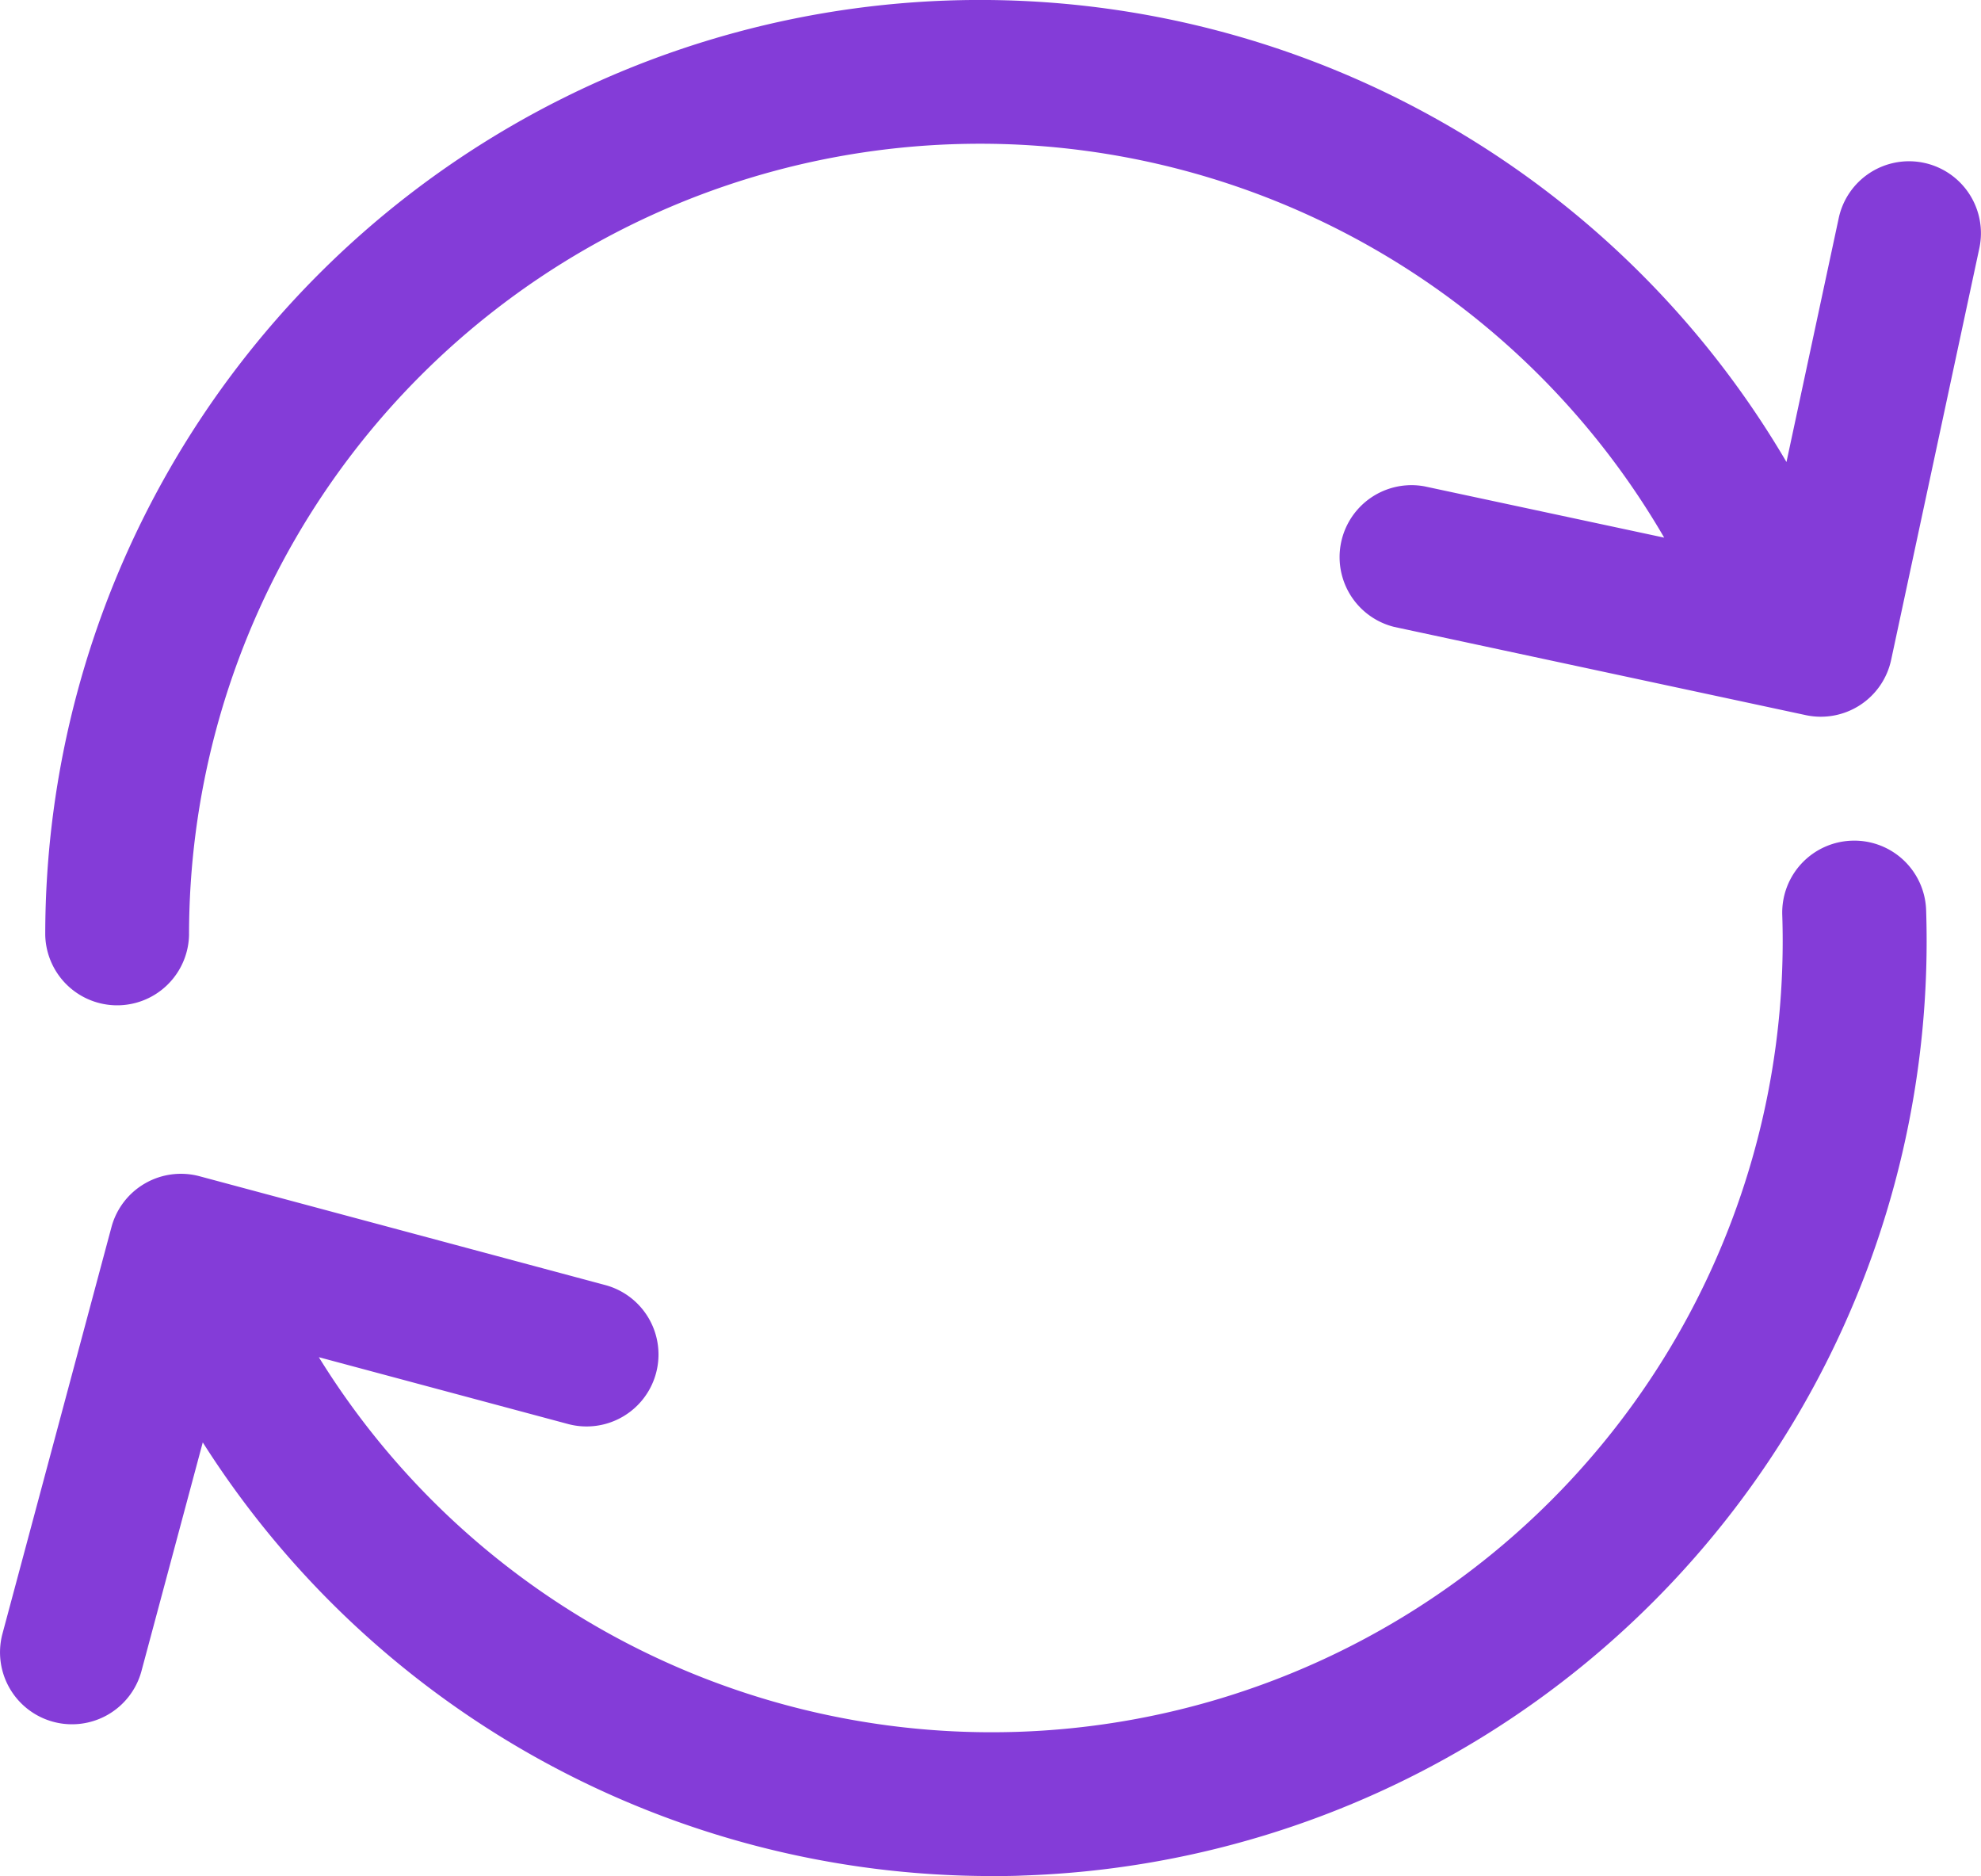 <svg xmlns="http://www.w3.org/2000/svg" viewBox="0 0 56 53.022">
  <defs>
    <style>
      .cls-1 {
        fill: #843cd8;
      }
    </style>
  </defs>
  <g id="Group_2" data-name="Group 2" transform="translate(0 0)">
    <path id="Path_7" data-name="Path 7" class="cls-1" d="M60.981,13.758a2.032,2.032,0,0,0-2.414,1.562L57.09,22.213A26.426,26.426,0,0,0,7.868,35.58a2.033,2.033,0,0,0,4.065,0,22.362,22.362,0,0,1,41.7-11.23L46.855,22.9A2.033,2.033,0,0,0,46,26.873l11.633,2.493A2.033,2.033,0,0,0,60.05,27.8l2.493-11.633A2.033,2.033,0,0,0,60.981,13.758Z" transform="translate(-6.589 -9.155)"/>
    <path id="Path_8" data-name="Path 8" class="cls-1" d="M52.347,155.264a2.033,2.033,0,0,0-1.965,2.1,22.36,22.36,0,0,1-21.609,23.086c-.249.008-.5.012-.744.012a22.356,22.356,0,0,1-19.016-10.6l7.065,1.894a2.033,2.033,0,0,0,1.053-3.927L5.641,164.748a2.033,2.033,0,0,0-2.49,1.437L.07,177.676A2.033,2.033,0,1,0,4,178.729l1.732-6.459a26.414,26.414,0,0,0,22.3,12.256c.292,0,.586,0,.879-.014a26.425,26.425,0,0,0,25.538-27.283A2.031,2.031,0,0,0,52.347,155.264Z" transform="translate(0 -131.504)"/>
  </g>
</svg>
